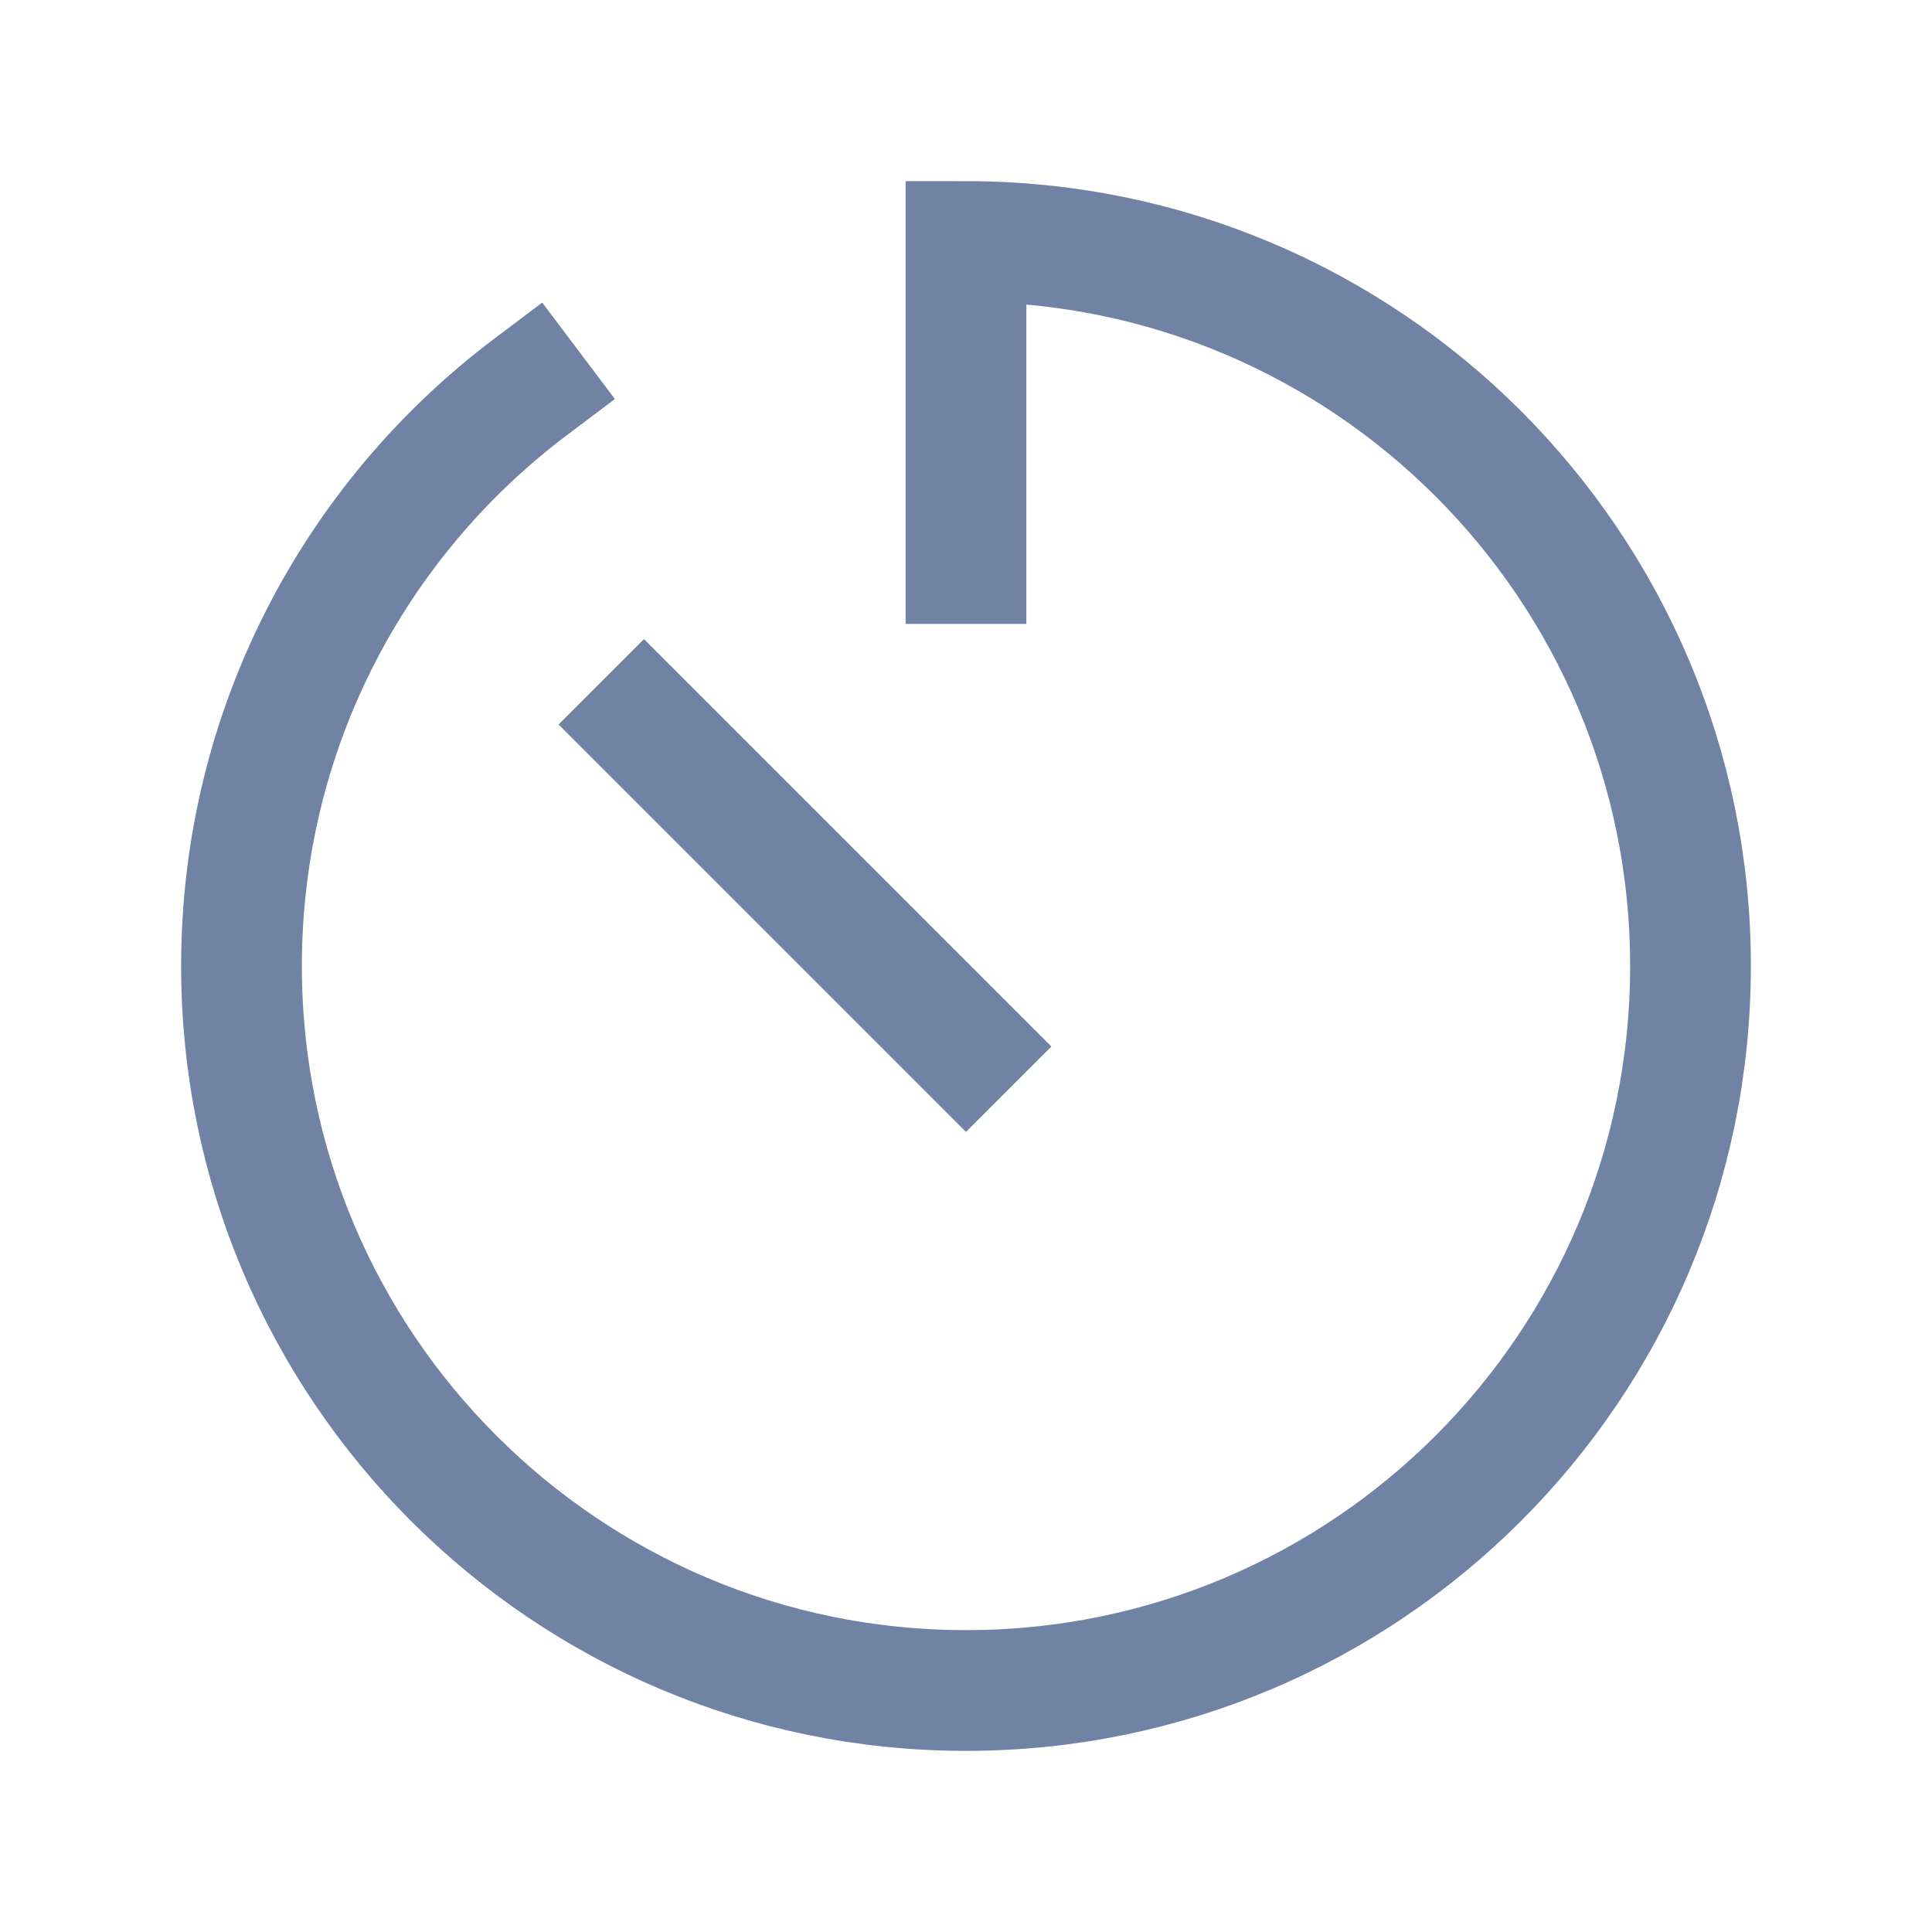 <?xml version="1.0" encoding="UTF-8"?>
<svg width="16px" height="16px" viewBox="0 0 16 16" version="1.1" xmlns="http://www.w3.org/2000/svg" xmlns:xlink="http://www.w3.org/1999/xlink">
    <!-- Generator: Sketch 52.5 (67469) - http://www.bohemiancoding.com/sketch -->
    <title>icon/timer-off</title>
    <desc>Created with Sketch.</desc>
    <g id="icon/timer-off" stroke="none" stroke-width="1" fill="none" fill-rule="evenodd">
        <g id="timer">
            <rect id="Rectangle" fill-rule="nonzero" x="0" y="0" width="16" height="16"></rect>
            <path d="M4.392,3.206 C2.939,4.301 2,6.041 2,8 C2,11.314 4.686,14 8,14 C11.314,14 14,11.314 14,8 C14,4.686 11.314,2 8,2 L8,4.667 M8,8.667 L5.333,6" id="Shape" stroke="#7083A4" stroke-linecap="square"></path>
        </g>
    </g>
</svg>